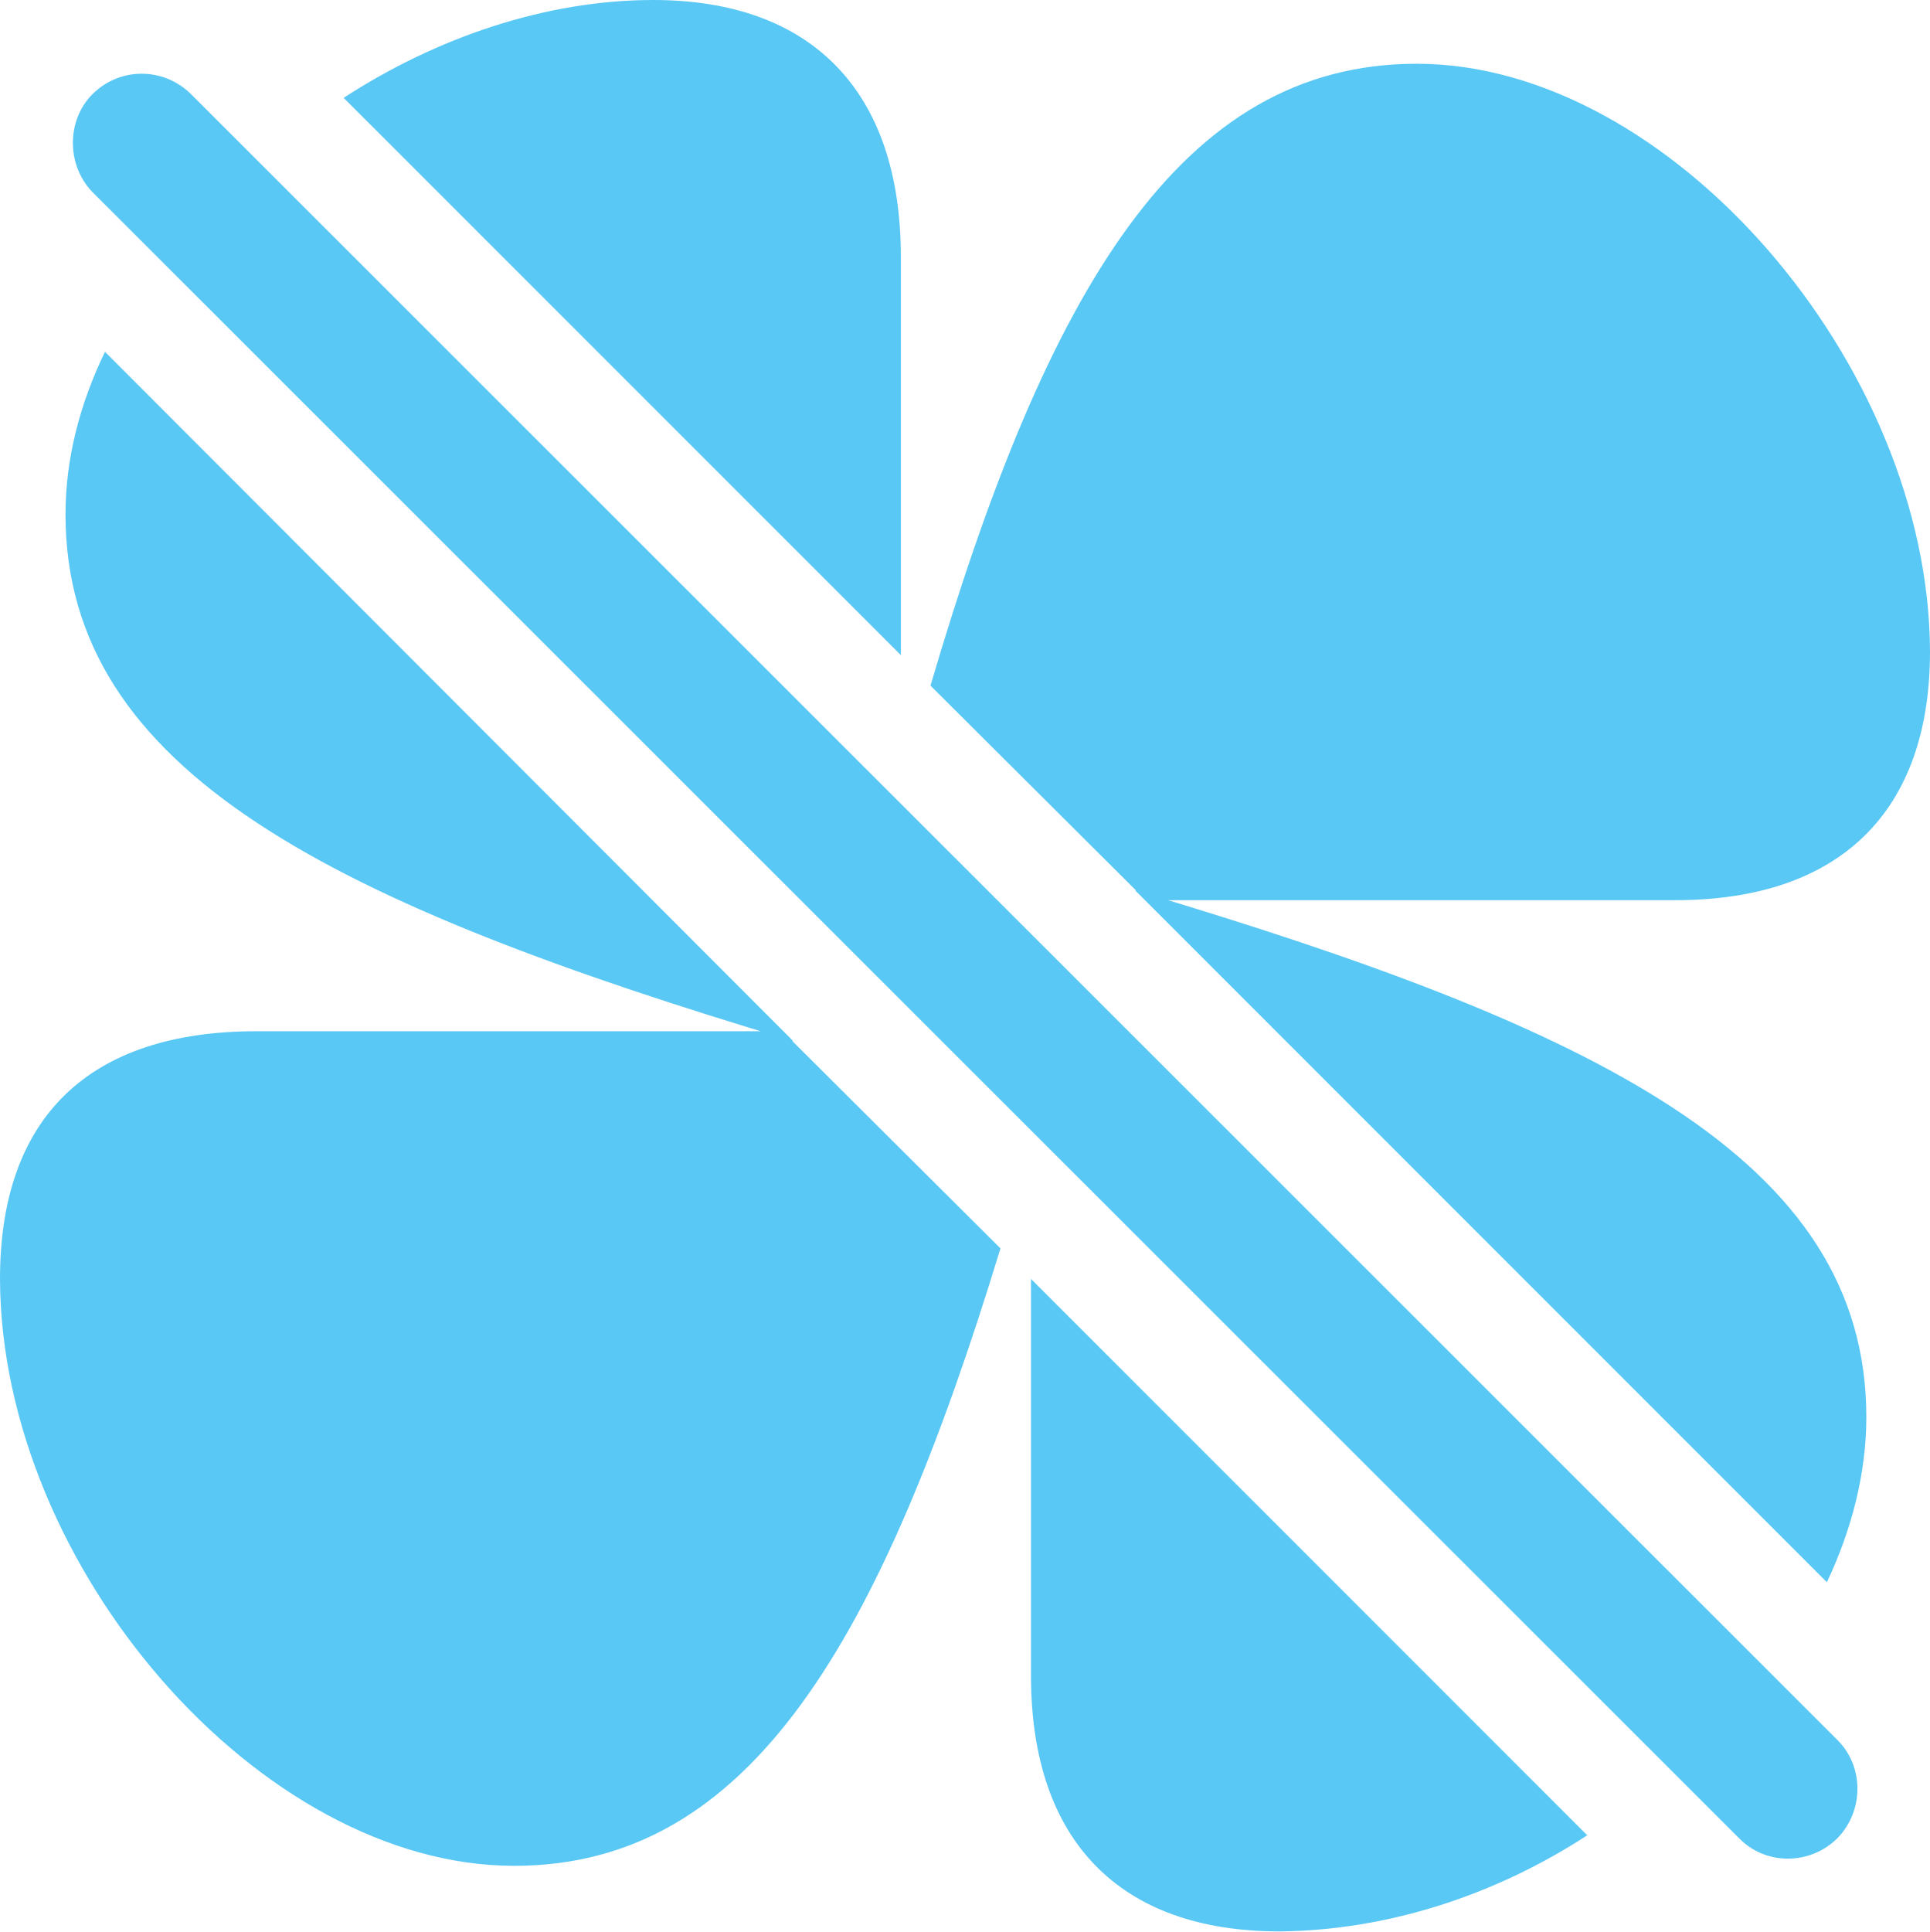 <?xml version="1.0" encoding="UTF-8"?>
<!--Generator: Apple Native CoreSVG 175.5-->
<!DOCTYPE svg
PUBLIC "-//W3C//DTD SVG 1.1//EN"
       "http://www.w3.org/Graphics/SVG/1.1/DTD/svg11.dtd">
<svg version="1.1" xmlns="http://www.w3.org/2000/svg" xmlns:xlink="http://www.w3.org/1999/xlink" width="26.257" height="26.282">
 <g>
  <rect height="26.282" opacity="0" width="26.257" x="0" y="0"/>
  <path d="M19.275 0.867C16.064 0.867 14.246 3.931 12.659 9.326L15.588 12.244L22.791 12.244C25.037 12.244 26.257 11.035 26.257 8.862C26.245 4.956 22.717 0.867 19.275 0.867ZM6.995 25.378C10.205 25.378 11.975 22.339 13.611 16.98L10.645 14.026L3.491 14.026C1.208 14.026 0 15.198 0 17.395C0.012 21.314 3.54 25.378 6.995 25.378ZM8.887 0C7.422 0 5.933 0.513 4.675 1.331L12.256 8.911L12.256 3.491C12.256 1.245 11.047 0 8.887 0ZM0.891 6.995C0.891 10.51 4.553 12.293 10.791 14.16L1.428 4.785C1.086 5.493 0.891 6.238 0.891 6.995ZM25.391 19.275C25.391 15.759 21.716 13.977 15.442 12.109L24.854 21.521C25.195 20.801 25.391 20.032 25.391 19.275ZM17.407 26.27C18.872 26.257 20.337 25.781 21.594 24.963L14.026 17.395L14.026 22.791C14.026 25.037 15.234 26.27 17.407 26.27ZM23.669 25.012C24.036 25.378 24.634 25.366 25 25C25.354 24.634 25.366 24.036 25 23.669L2.6 1.282C2.234 0.916 1.636 0.903 1.257 1.282C0.903 1.636 0.903 2.246 1.257 2.612Z" fill="#5ac8f5"/>
 </g>
</svg>
